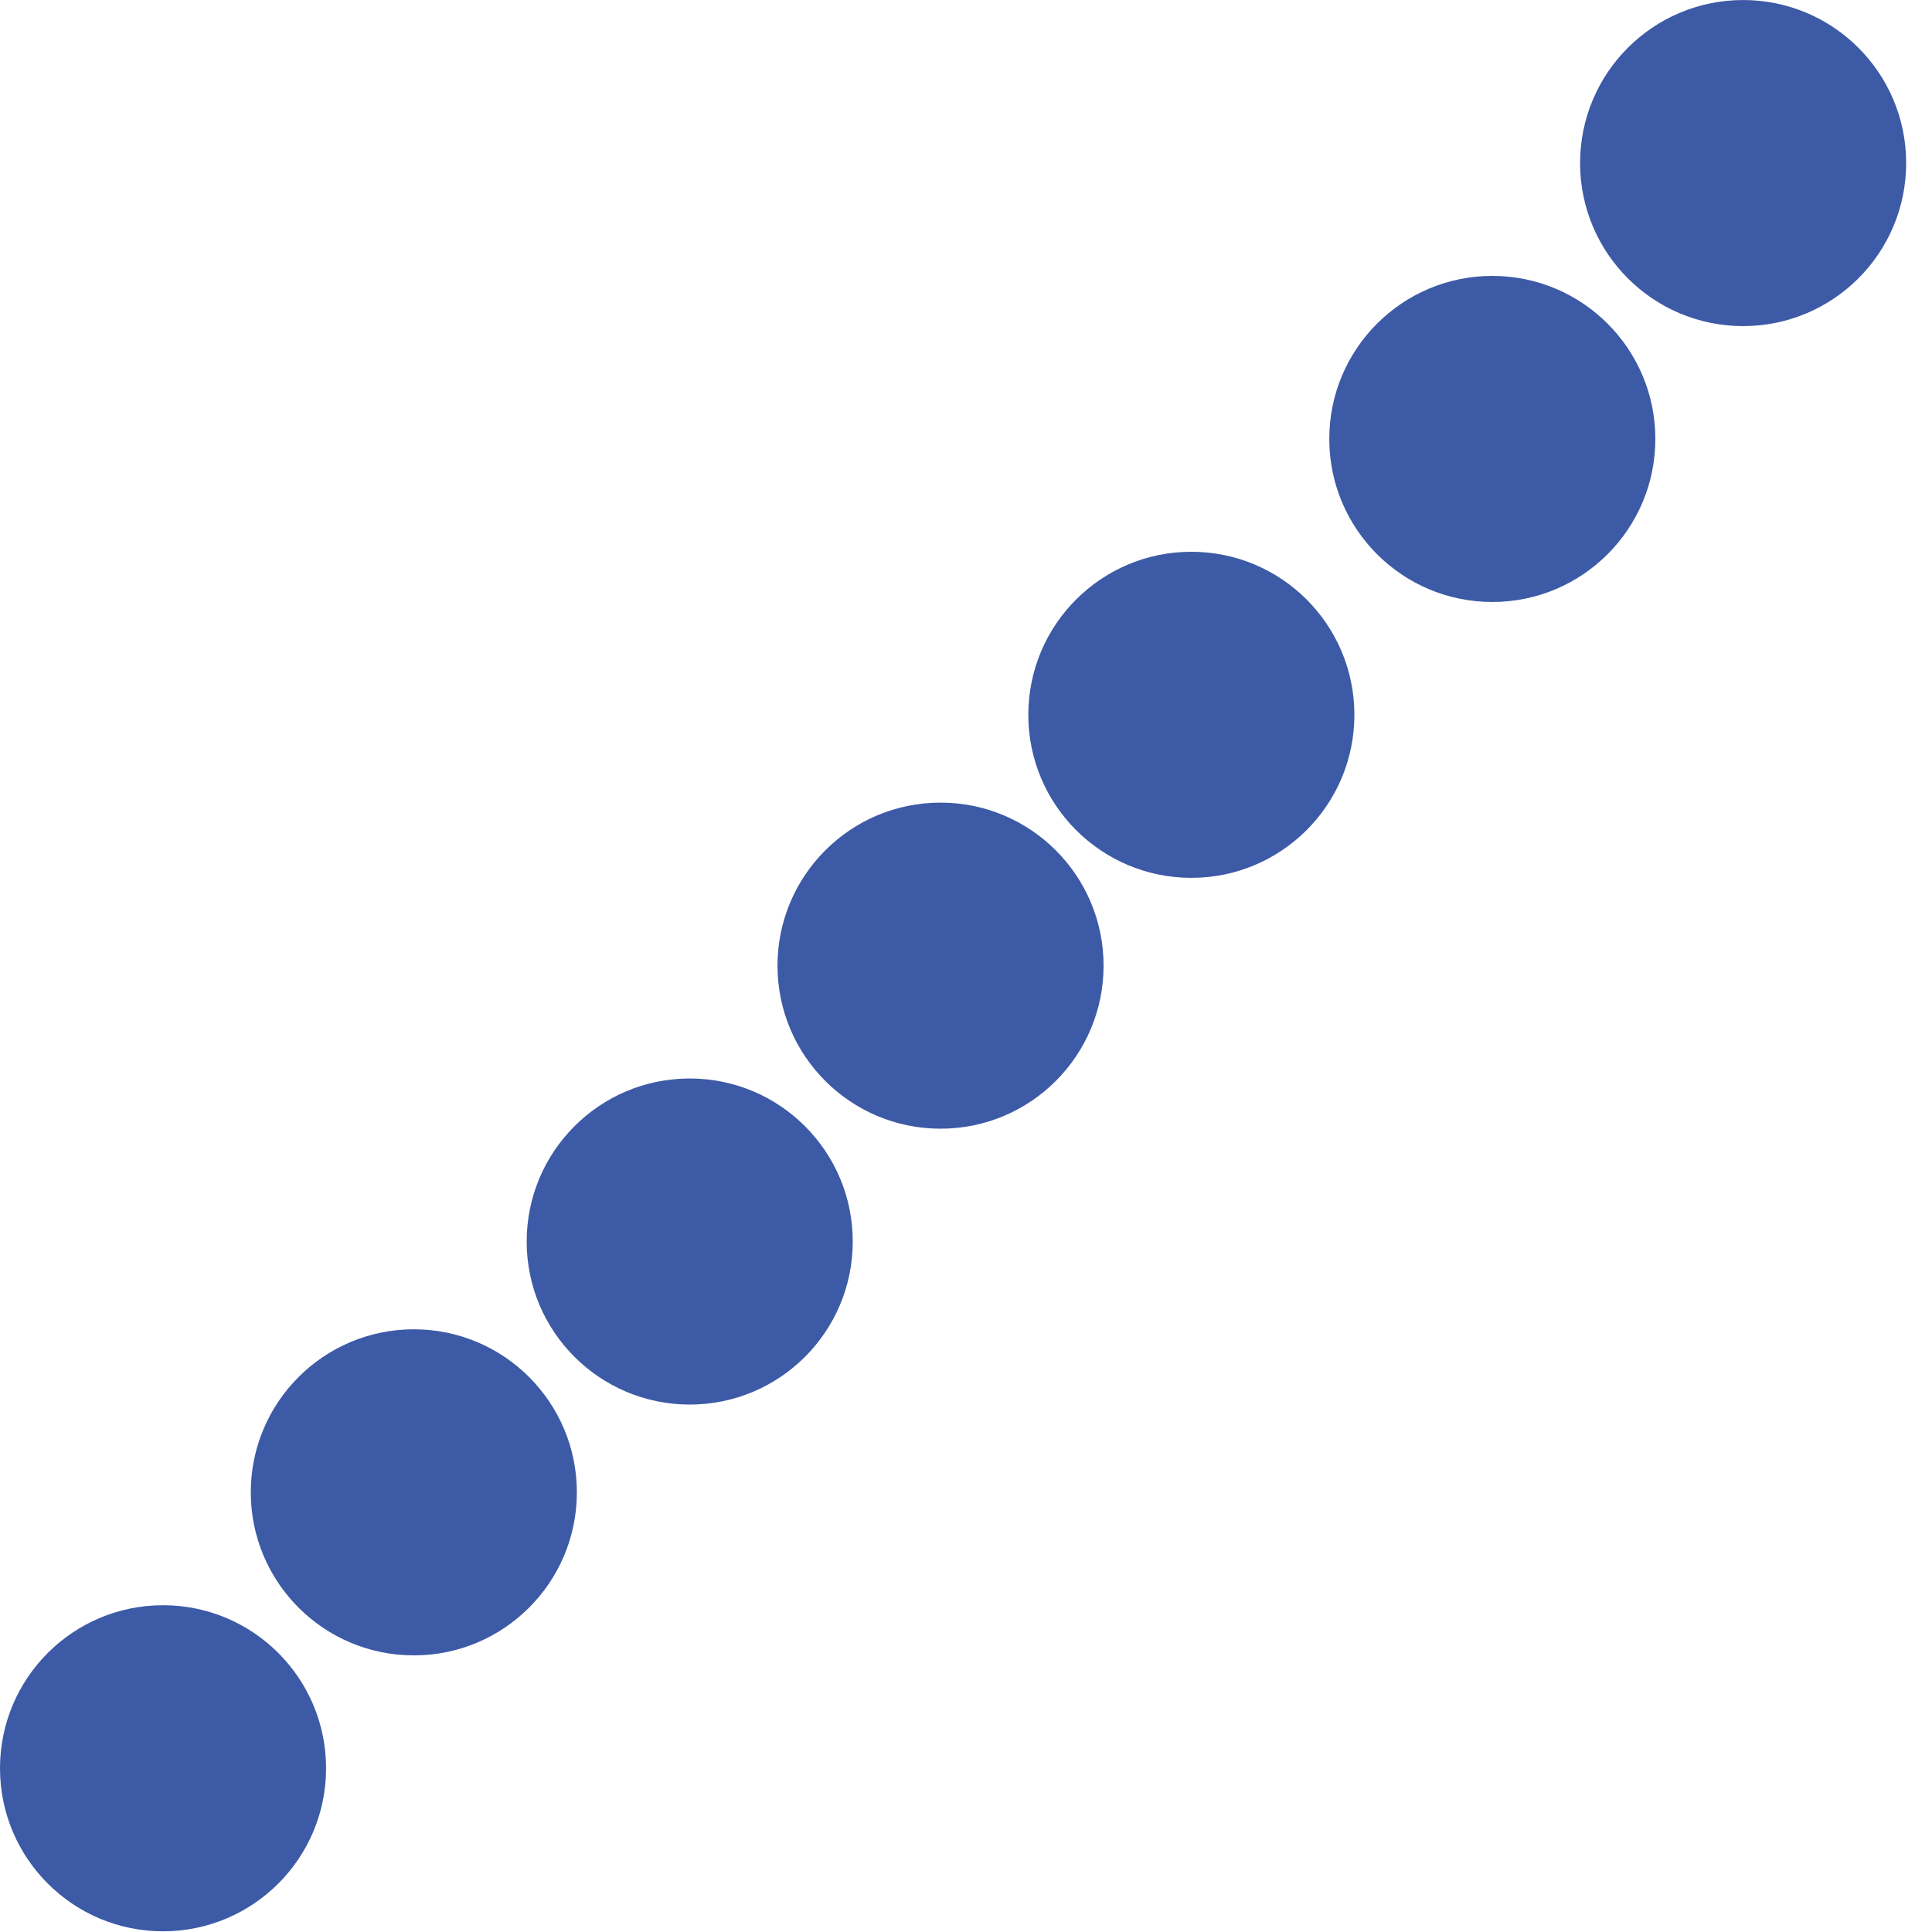 <svg width="67" height="67" viewBox="0 0 67 67" fill="none" xmlns="http://www.w3.org/2000/svg">
<circle cx="5.654" cy="61.322" r="5.654" fill="#3D5AA6"/>
<circle cx="14.351" cy="51.753" r="5.654" fill="#3D5AA6"/>
<circle cx="23.919" cy="43.055" r="5.654" fill="#3D5AA6"/>
<circle cx="32.617" cy="33.488" r="5.654" fill="#3D5AA6"/>
<circle cx="41.315" cy="24.789" r="5.654" fill="#3D5AA6"/>
<circle cx="51.752" cy="15.222" r="5.654" fill="#3D5AA6"/>
<circle cx="60.45" cy="5.655" r="5.654" fill="#3D5AA6"/>
</svg>
